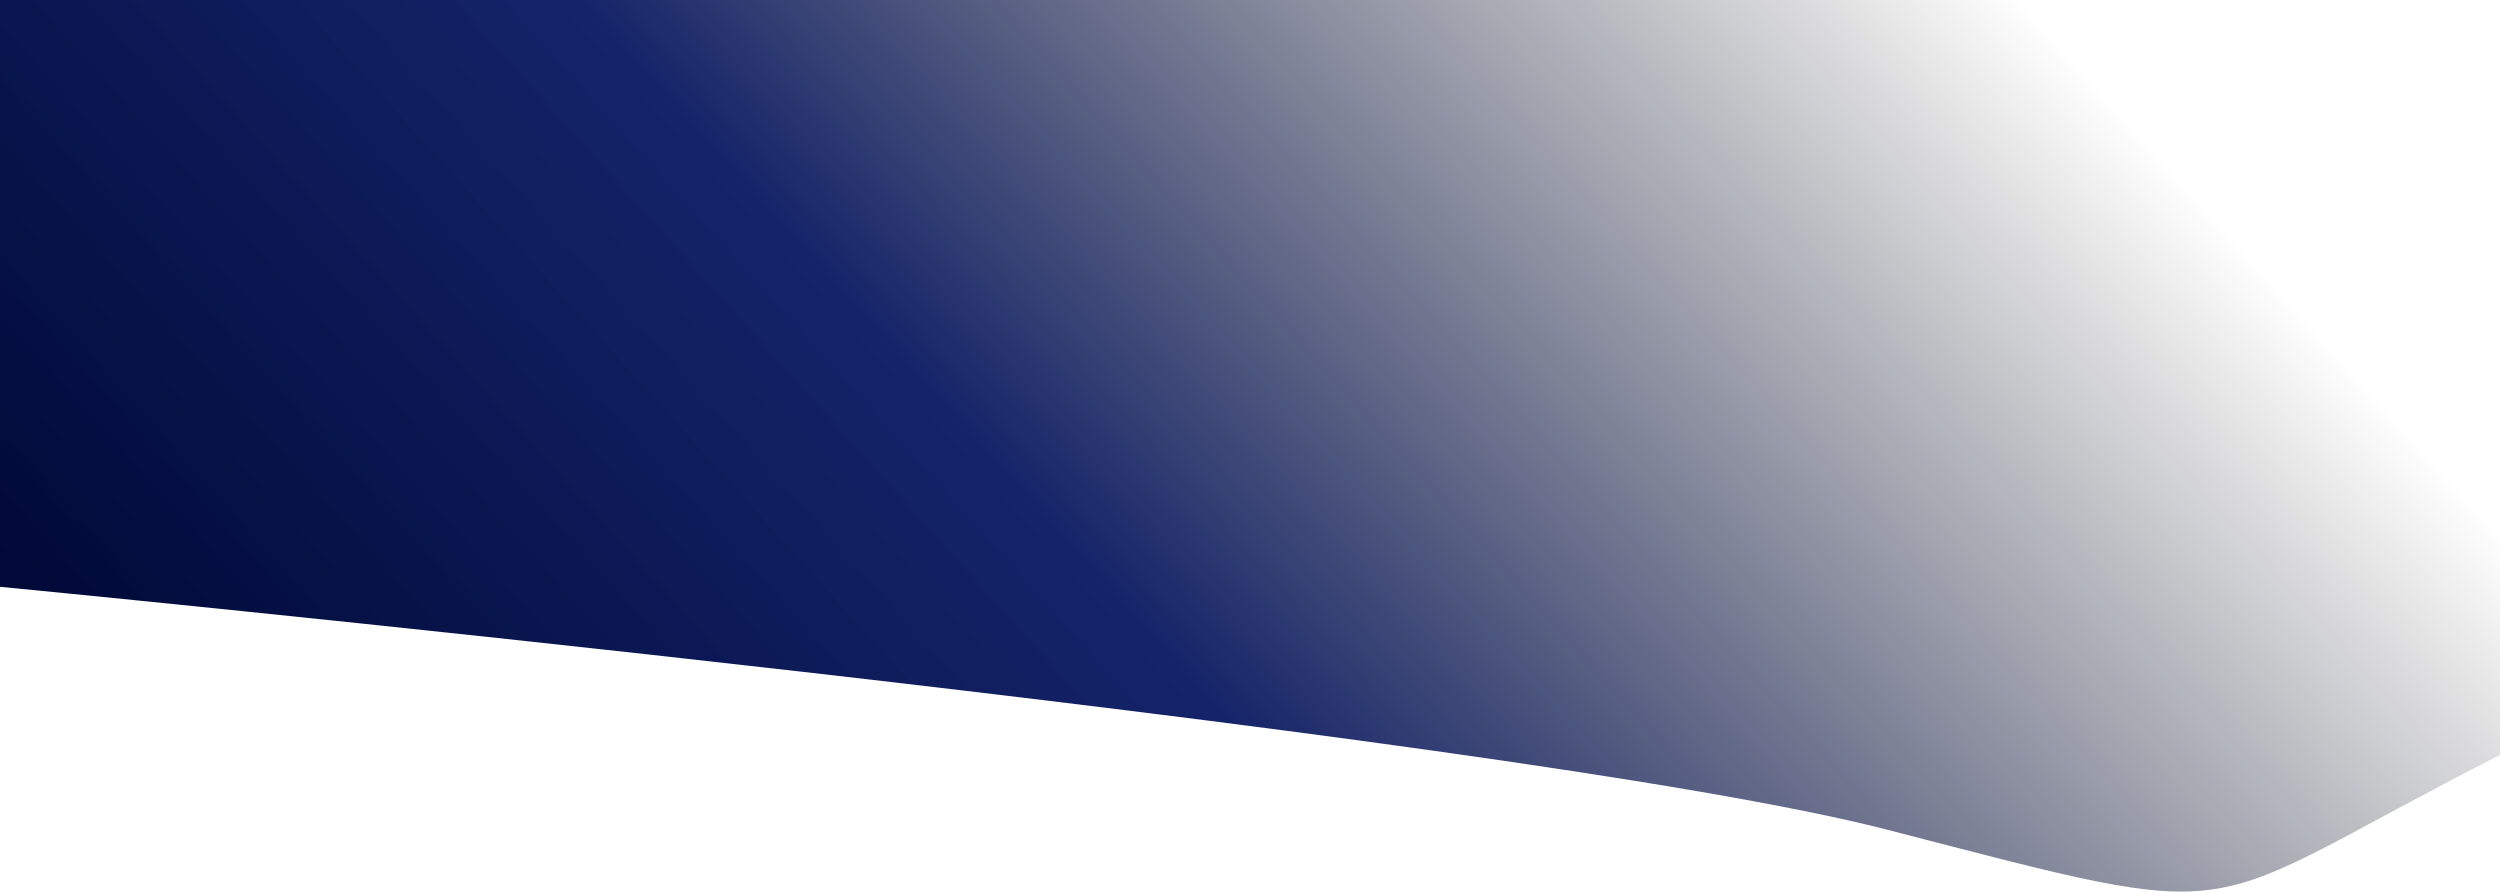 <svg xmlns="http://www.w3.org/2000/svg" xmlns:xlink="http://www.w3.org/1999/xlink" width="1920" height="684.714" viewBox="0 0 1920 684.714">
  <defs>
    <linearGradient id="linear-gradient" x1="0.03" y1="0.708" x2="0.941" y2="0.412" gradientUnits="objectBoundingBox">
      <stop offset="0" stop-color="#000937"/>
      <stop offset="0.431" stop-color="#00105c" stop-opacity="0.918"/>
      <stop offset="1" stop-opacity="0"/>
    </linearGradient>
  </defs>
  <path id="Path_8628" data-name="Path 8628" d="M0,334.526S1159.88,446.382,1448.868,520.953,1677.518,586.92,1920,463.676v-579.82H0Z" transform="translate(0 116.144)" fill="url(#linear-gradient)"/>
</svg>
